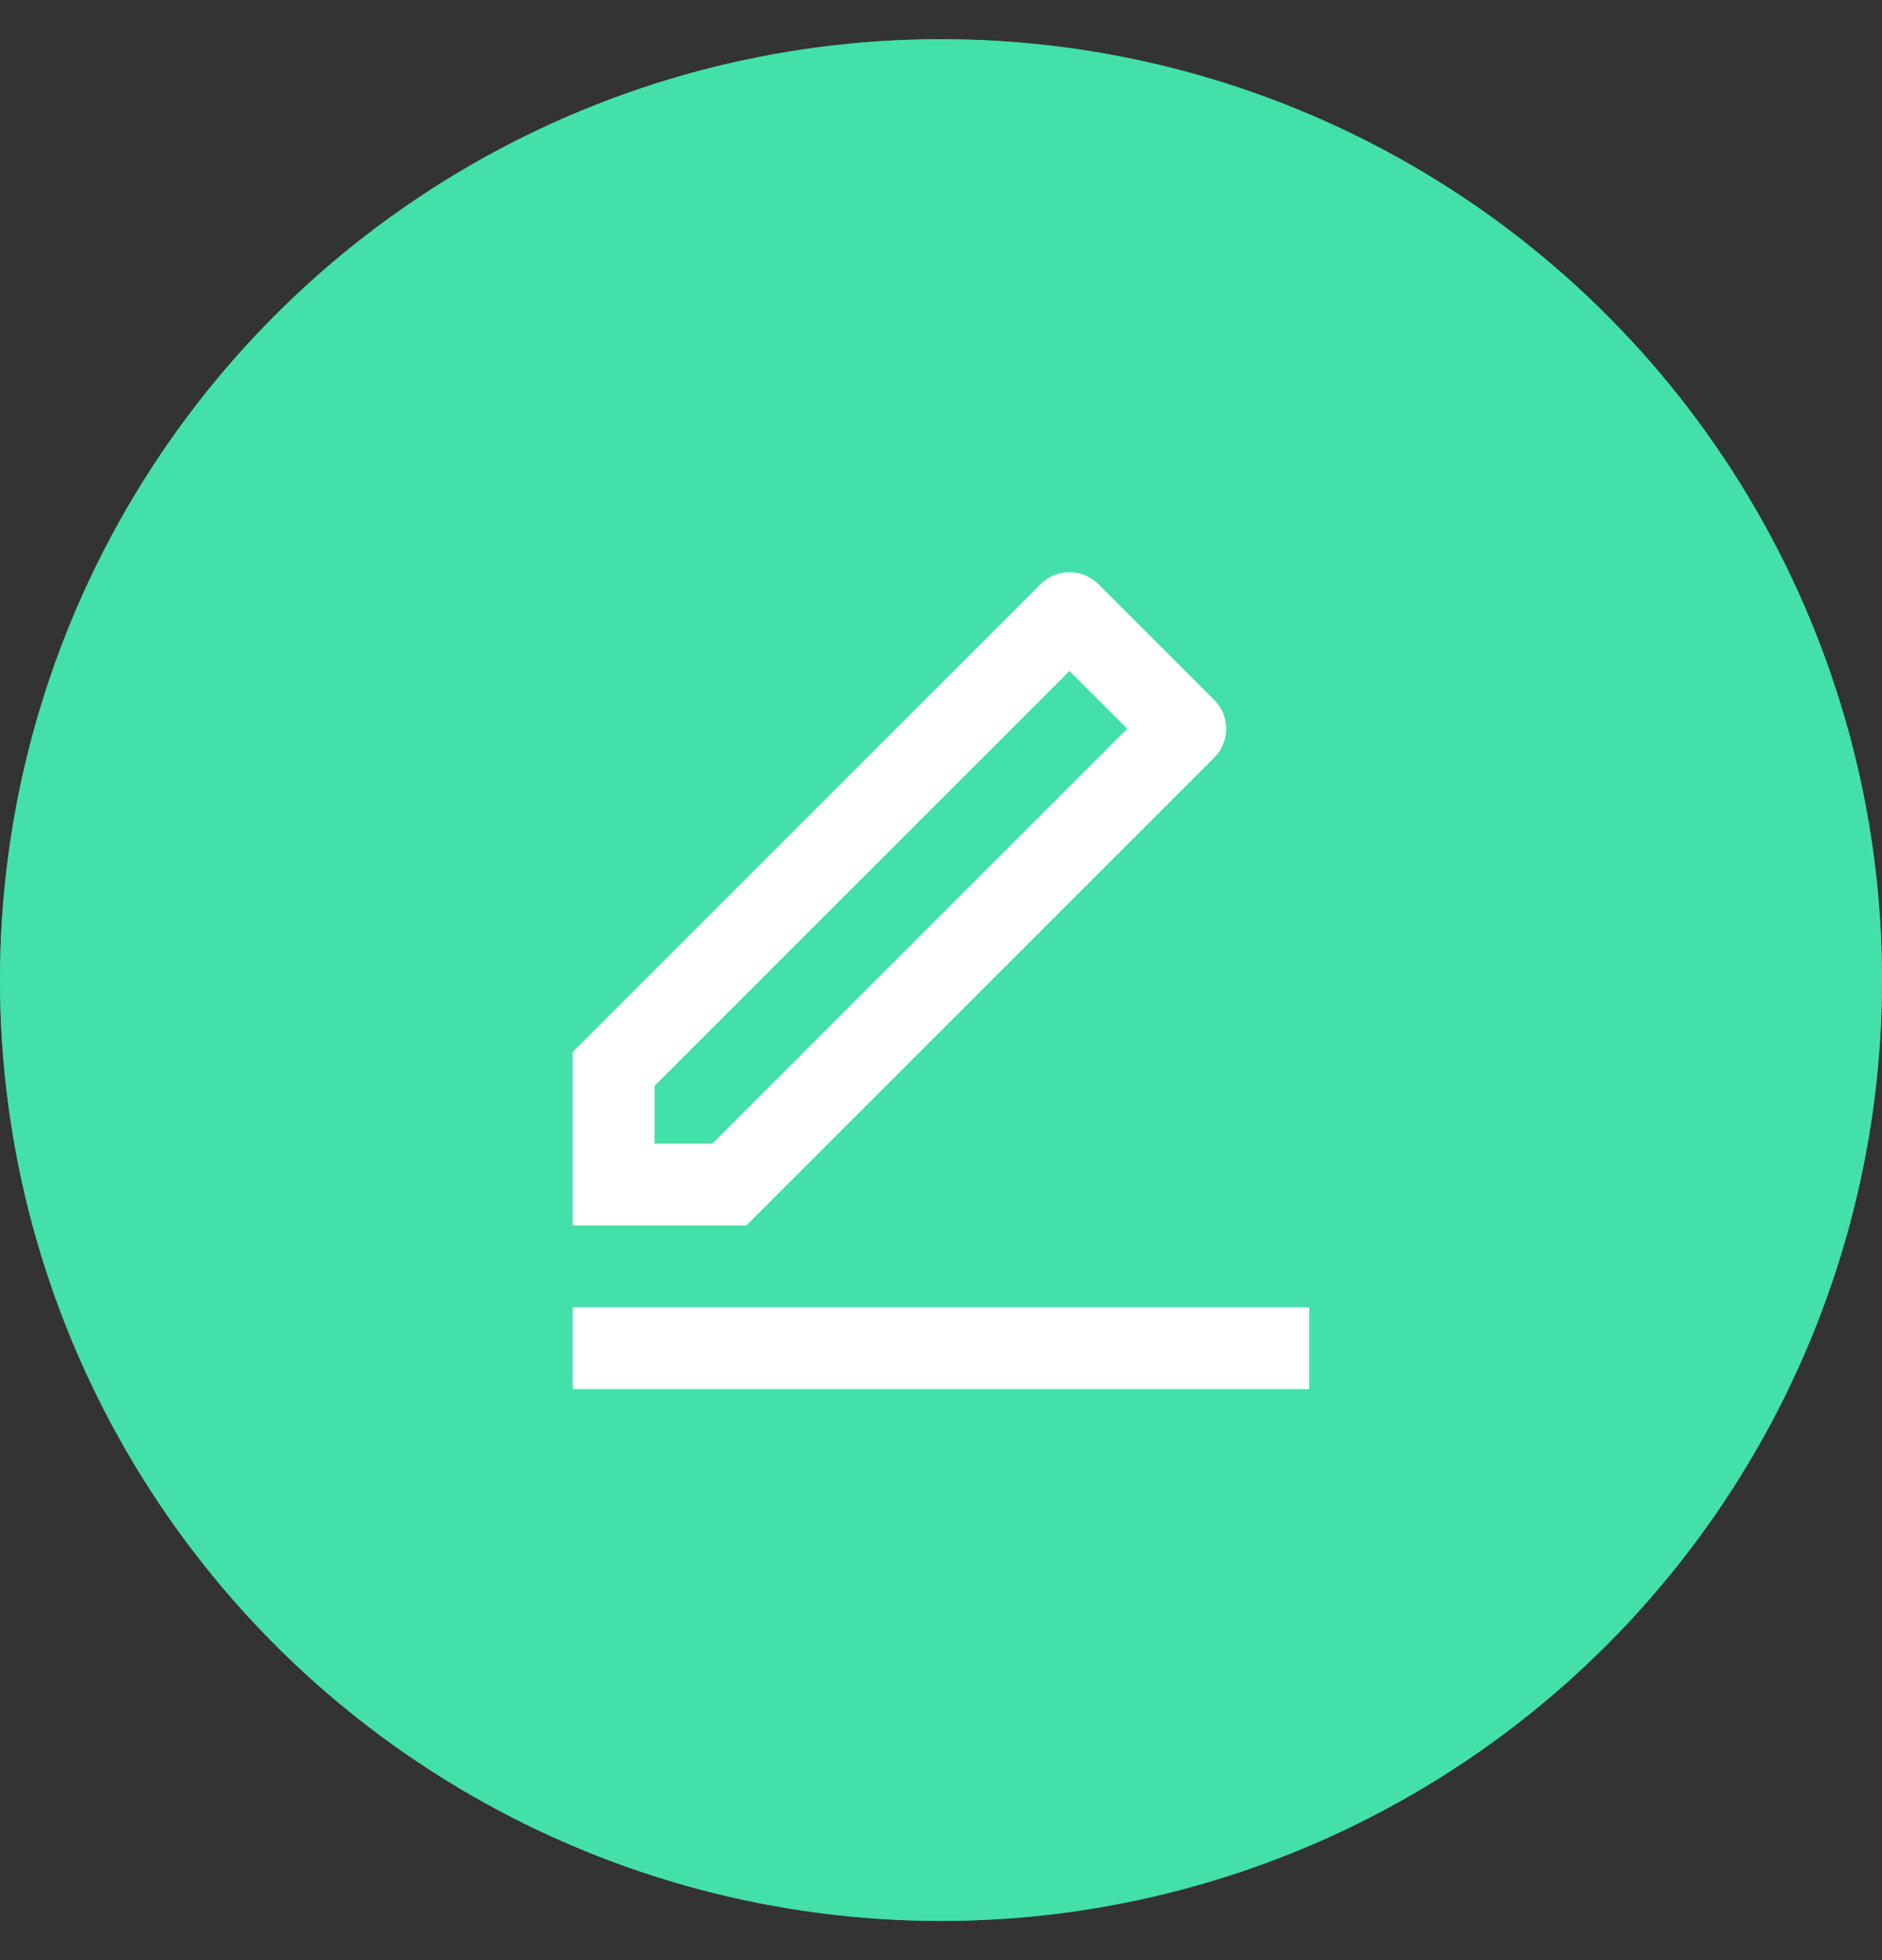 <svg width="24" height="25" viewBox="0 0 24 25" fill="none" xmlns="http://www.w3.org/2000/svg">
<rect x="0" y="0" width="24" height="25" fill="#333333" stroke="none"/>
<circle cx="12" cy="12.5" r="12" fill="#44E0AA"/>
<circle cx="12" cy="12.5" r="9.5" stroke="#44E0AA" stroke-opacity="0.7" stroke-width="5"/>
<g clip-path="url(#clip0_9878_140189)">
<path d="M9.085 14.587L14.376 9.295L13.638 8.558L8.347 13.849V14.587H9.085ZM9.517 15.63H7.303V13.417L13.27 7.451C13.367 7.353 13.5 7.298 13.638 7.298C13.777 7.298 13.909 7.353 14.007 7.451L15.483 8.927C15.581 9.024 15.636 9.157 15.636 9.295C15.636 9.434 15.581 9.567 15.483 9.664L9.517 15.63V15.63ZM7.303 16.674H16.695V17.717H7.303V16.674Z" fill="white"/>
</g>
<rect x="6.238" y="6.739" width="11.522" height="11.522" stroke="#44E0AA"/>
<defs>
<clipPath id="clip0_9878_140189">
<rect x="5.738" y="6.239" width="12.522" height="12.522" fill="white"/>
</clipPath>
</defs>
</svg>
